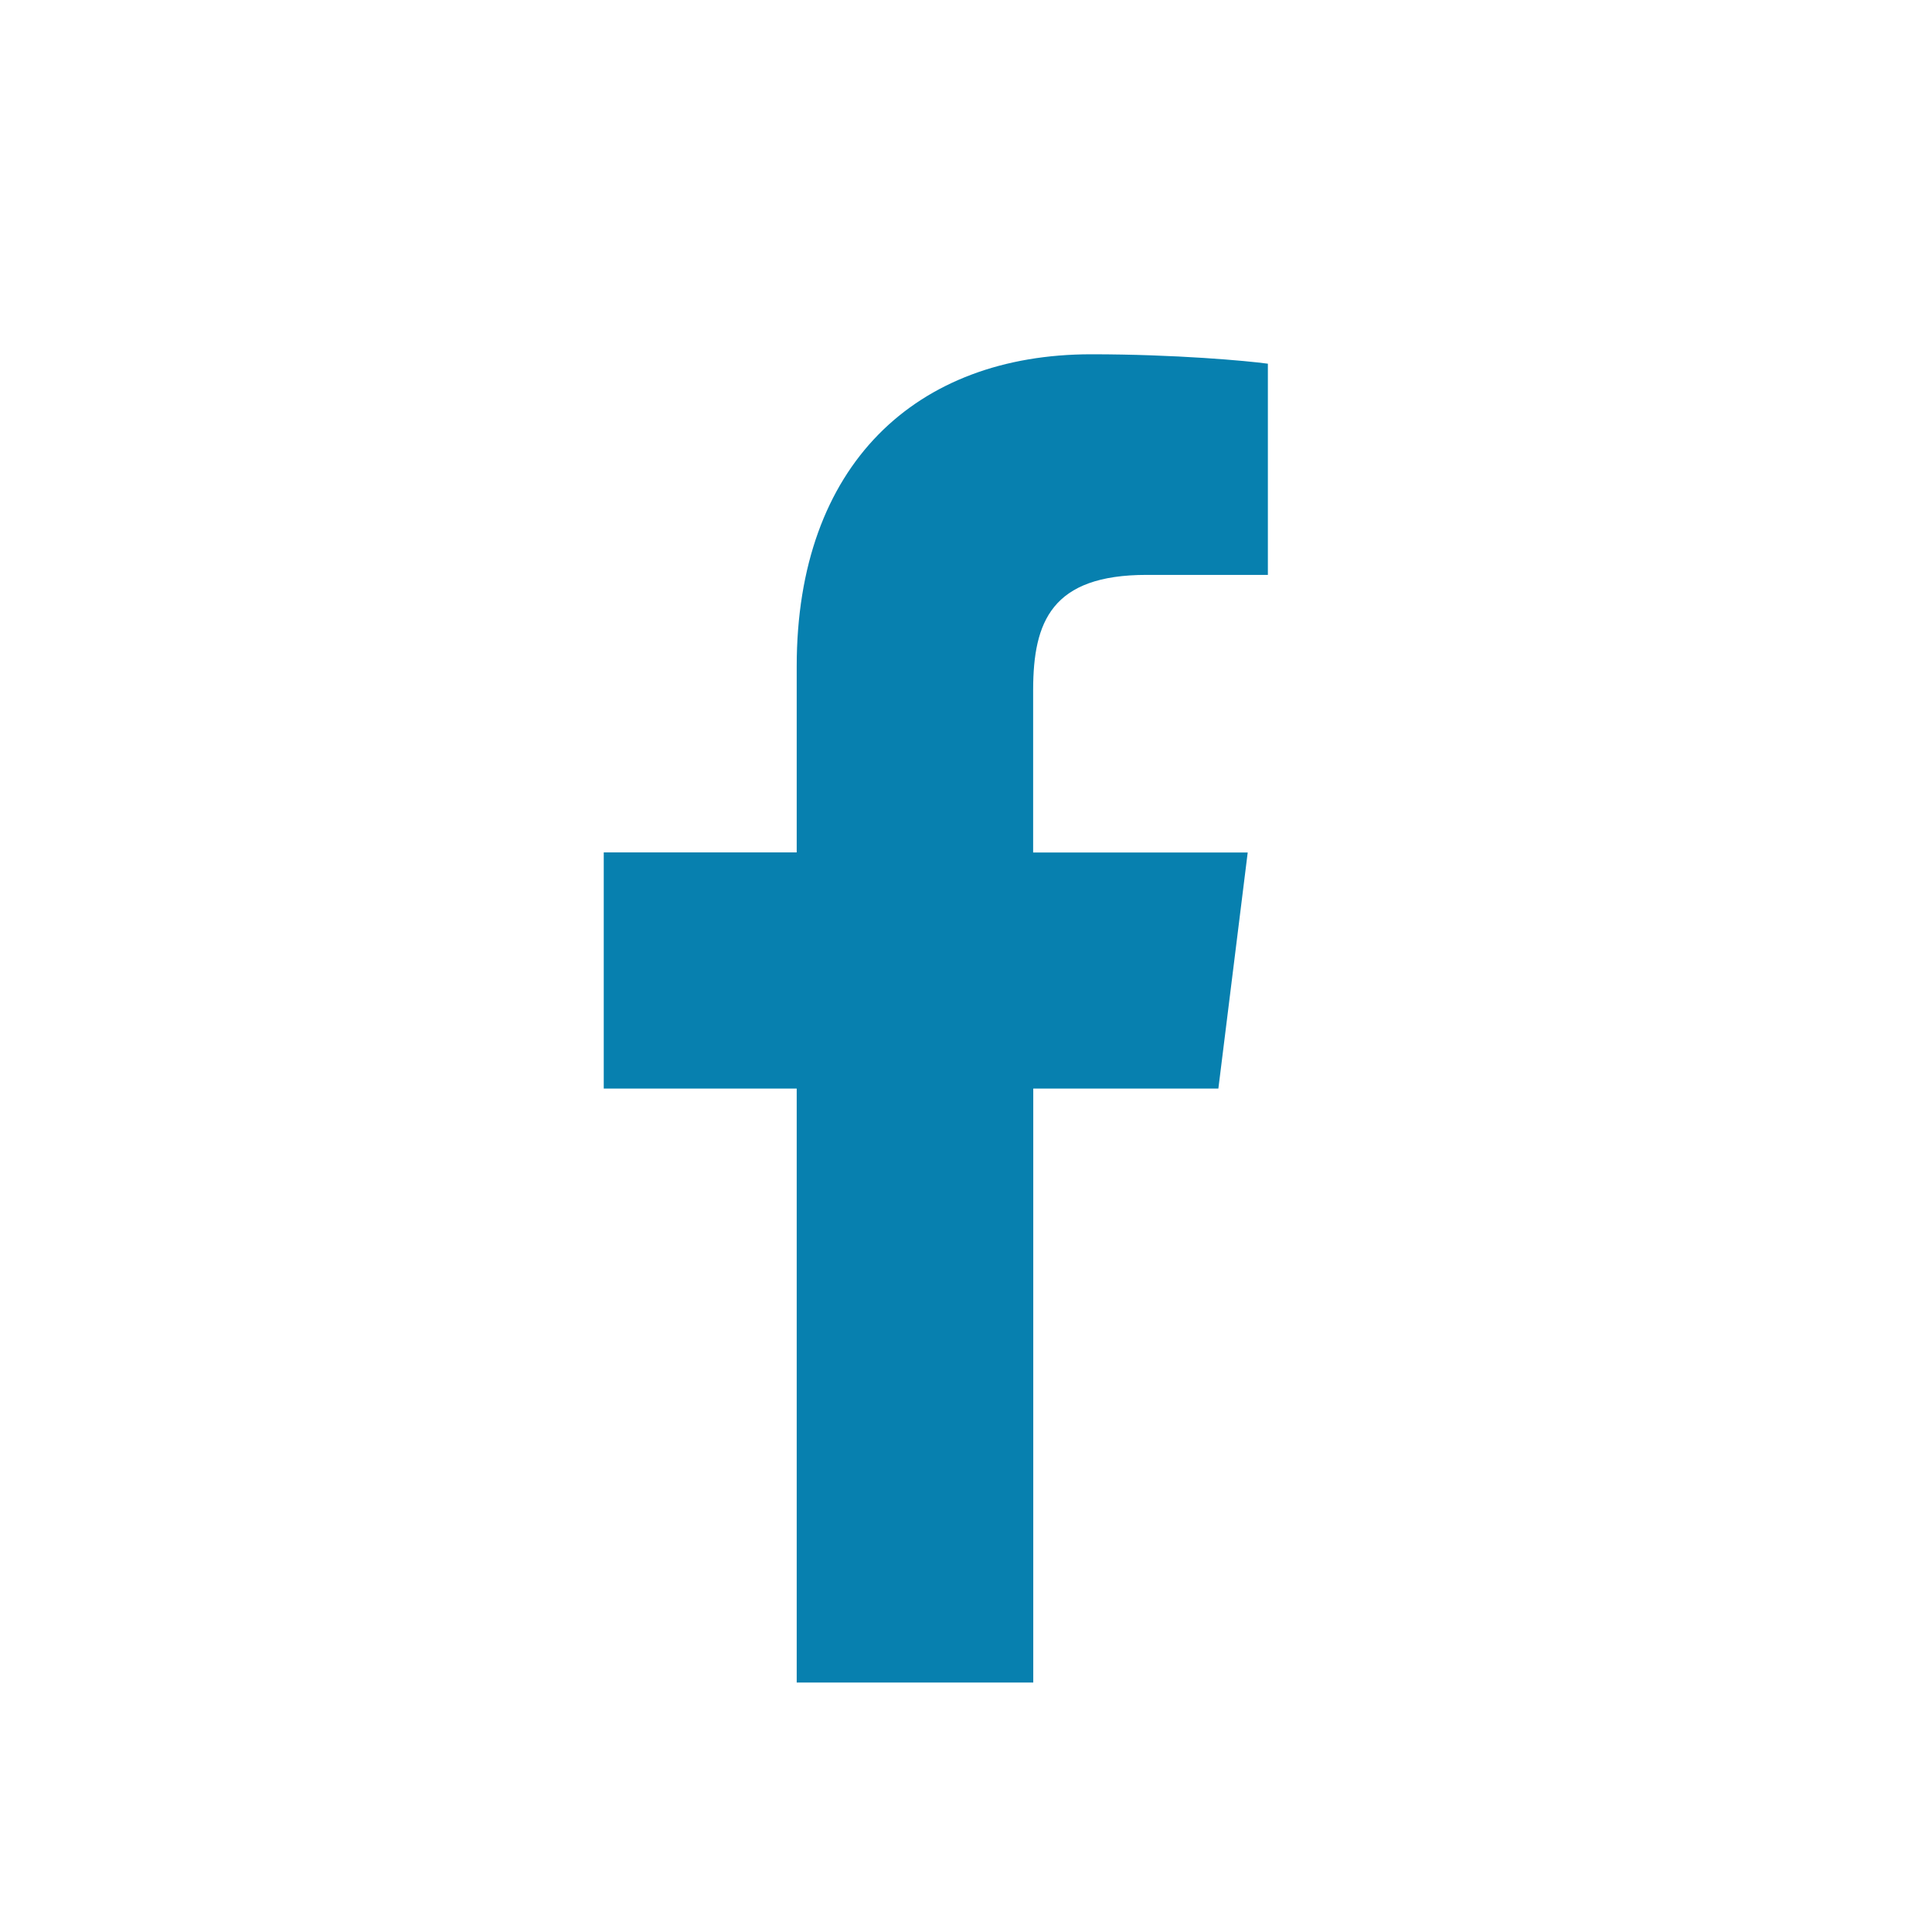 <svg width="16" height="16" viewBox="0 0 16 16" fill="none" xmlns="http://www.w3.org/2000/svg">
<path d="M9.496 4.761H10.5V3.012C10.327 2.988 9.731 2.934 9.037 2.934C7.589 2.934 6.598 3.845 6.598 5.519V7.059H5V9.015H6.598V13.934H8.557V9.015H10.09L10.333 7.06H8.556V5.713C8.557 5.148 8.709 4.761 9.496 4.761Z" fill="#0780AF"/>
</svg>
